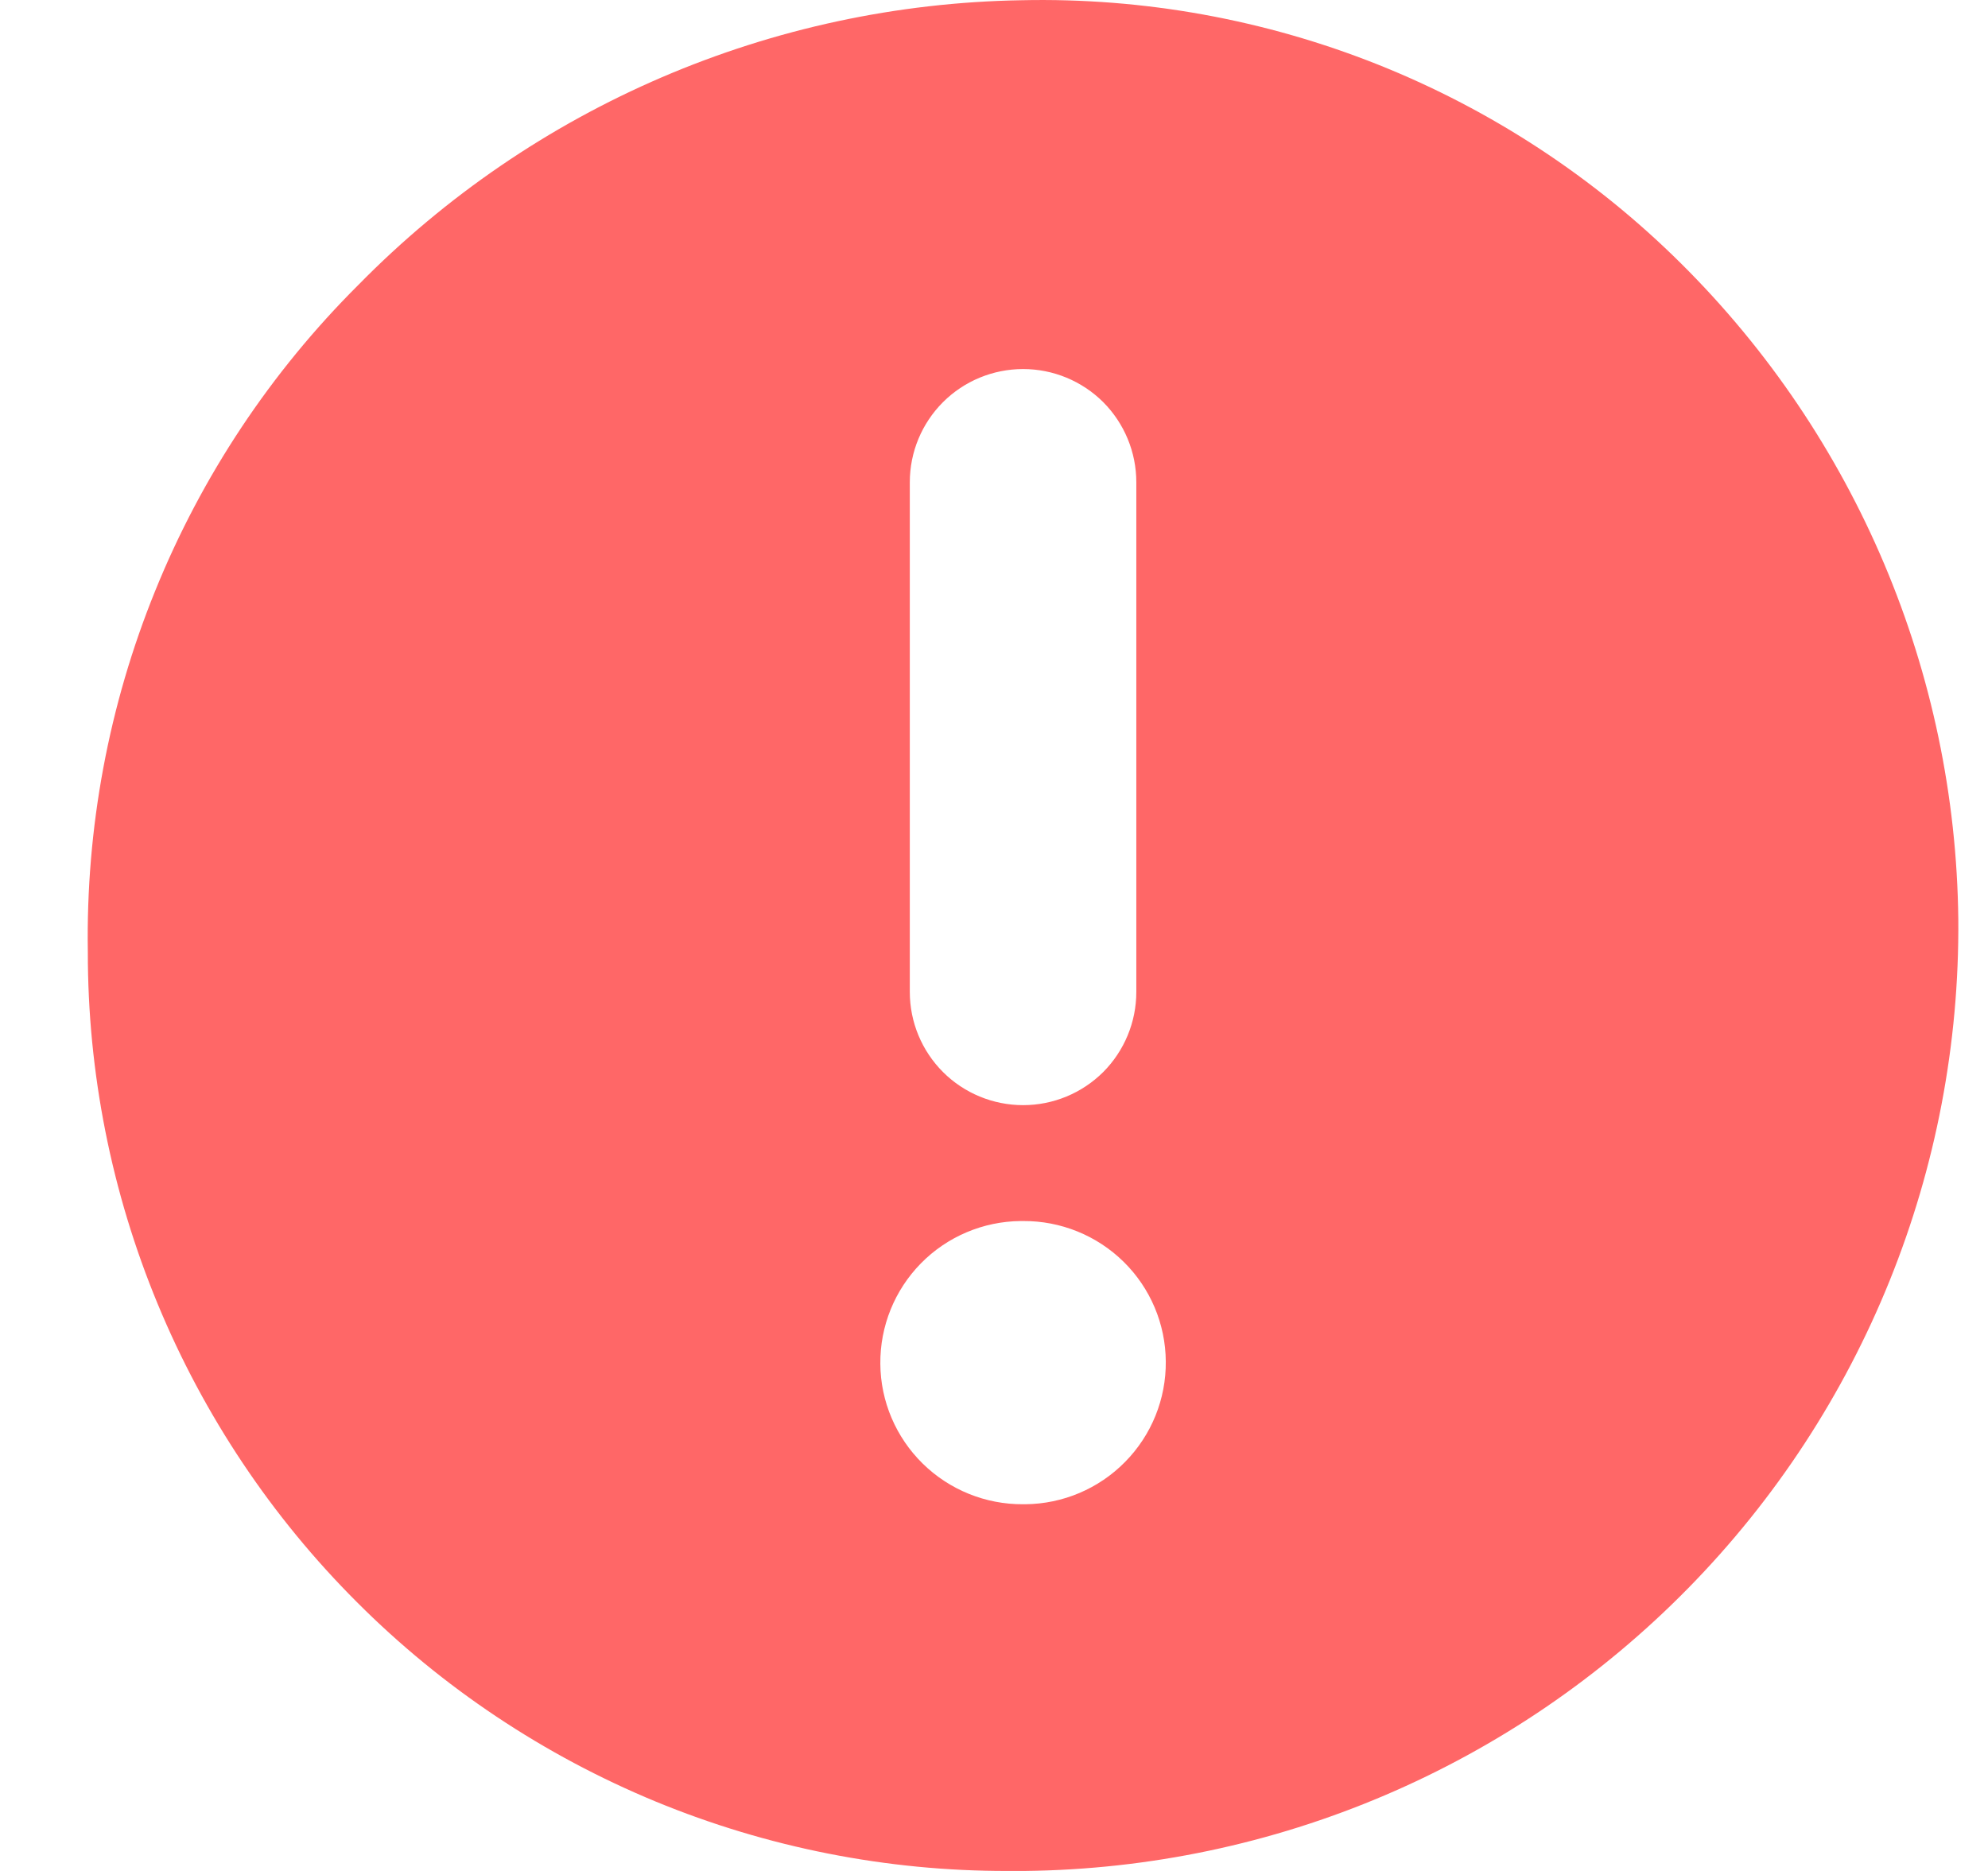<svg width="17" height="16" viewBox="0 0 17 16" fill="none" xmlns="http://www.w3.org/2000/svg">
<path d="M16.746 7.861C16.723 5.753 15.871 3.738 14.375 2.253C13.635 1.518 12.754 0.94 11.785 0.553C10.816 0.167 9.779 -0.021 8.736 0.002C6.599 0.037 4.561 0.912 3.064 2.437C2.315 3.183 1.724 4.073 1.327 5.053C0.929 6.033 0.734 7.083 0.751 8.14C0.75 9.173 0.953 10.196 1.348 11.15C1.743 12.105 2.322 12.972 3.053 13.702C3.783 14.433 4.651 15.011 5.606 15.406C6.561 15.8 7.584 16.002 8.617 16H8.761C10.899 15.977 12.94 15.107 14.437 13.581C15.934 12.056 16.764 9.998 16.746 7.861ZM7.78 4.124C7.78 3.867 7.882 3.621 8.064 3.439C8.245 3.258 8.492 3.156 8.749 3.156C9.006 3.156 9.252 3.258 9.434 3.439C9.615 3.621 9.717 3.867 9.717 4.124V8.483C9.717 8.74 9.615 8.986 9.434 9.168C9.252 9.349 9.006 9.451 8.749 9.451C8.492 9.451 8.245 9.349 8.064 9.168C7.882 8.986 7.78 8.74 7.78 8.483V4.124ZM8.77 12.864H8.749C8.428 12.866 8.119 12.741 7.89 12.516C7.661 12.291 7.53 11.984 7.528 11.663C7.525 11.342 7.65 11.033 7.875 10.804C8.1 10.575 8.407 10.445 8.728 10.442H8.749C9.07 10.44 9.379 10.565 9.608 10.79C9.837 11.015 9.967 11.322 9.969 11.643C9.972 11.964 9.847 12.273 9.621 12.502C9.396 12.731 9.089 12.861 8.768 12.864H8.77Z" fill="#FF6767"/>
</svg>
